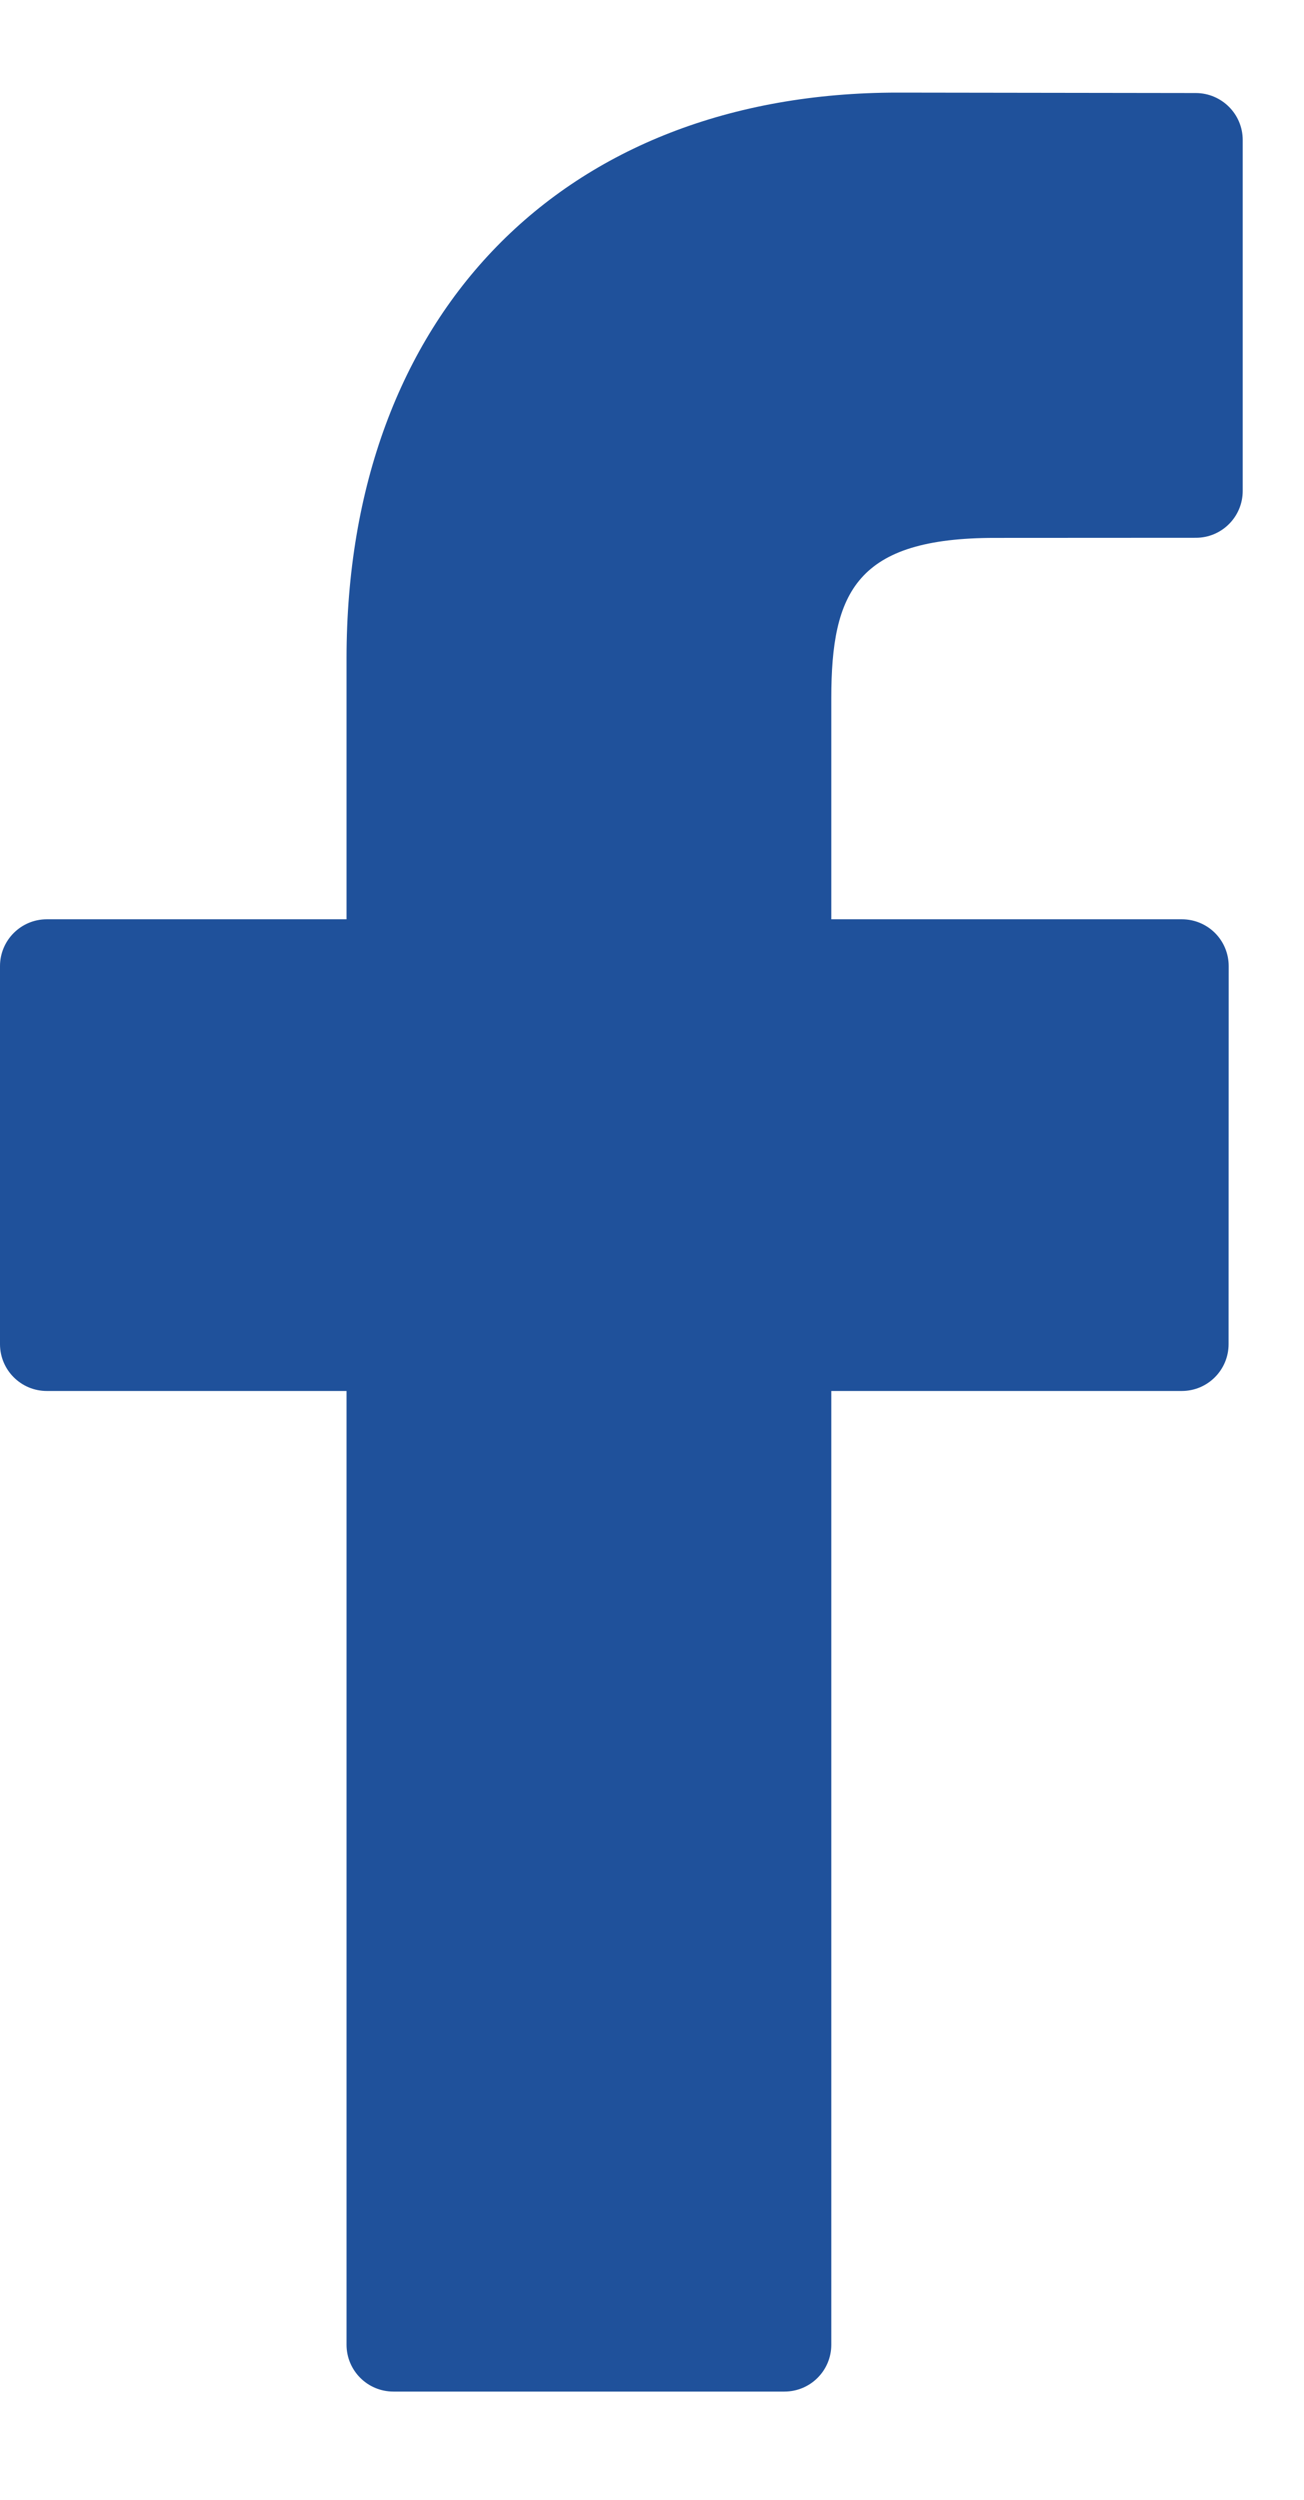 <svg width="12" height="23" viewBox="0 0 12 23" fill="none" xmlns="http://www.w3.org/2000/svg">
<path d="M11.005 0.856L8.262 0.852C5.181 0.852 3.189 2.895 3.189 6.058V8.458H0.431C0.193 8.458 0 8.651 0 8.889V12.367C0 12.605 0.193 12.798 0.431 12.798H3.189V21.573C3.189 21.811 3.382 22.004 3.62 22.004H7.219C7.457 22.004 7.65 21.811 7.65 21.573V12.798H10.875C11.113 12.798 11.306 12.605 11.306 12.367L11.307 8.889C11.307 8.775 11.262 8.665 11.181 8.584C11.1 8.503 10.99 8.458 10.876 8.458H7.65V6.423C7.65 5.445 7.883 4.949 9.157 4.949L11.005 4.948C11.243 4.948 11.436 4.755 11.436 4.517V1.288C11.436 1.05 11.243 0.857 11.005 0.856Z" fill="#1F519B"/>
</svg>
